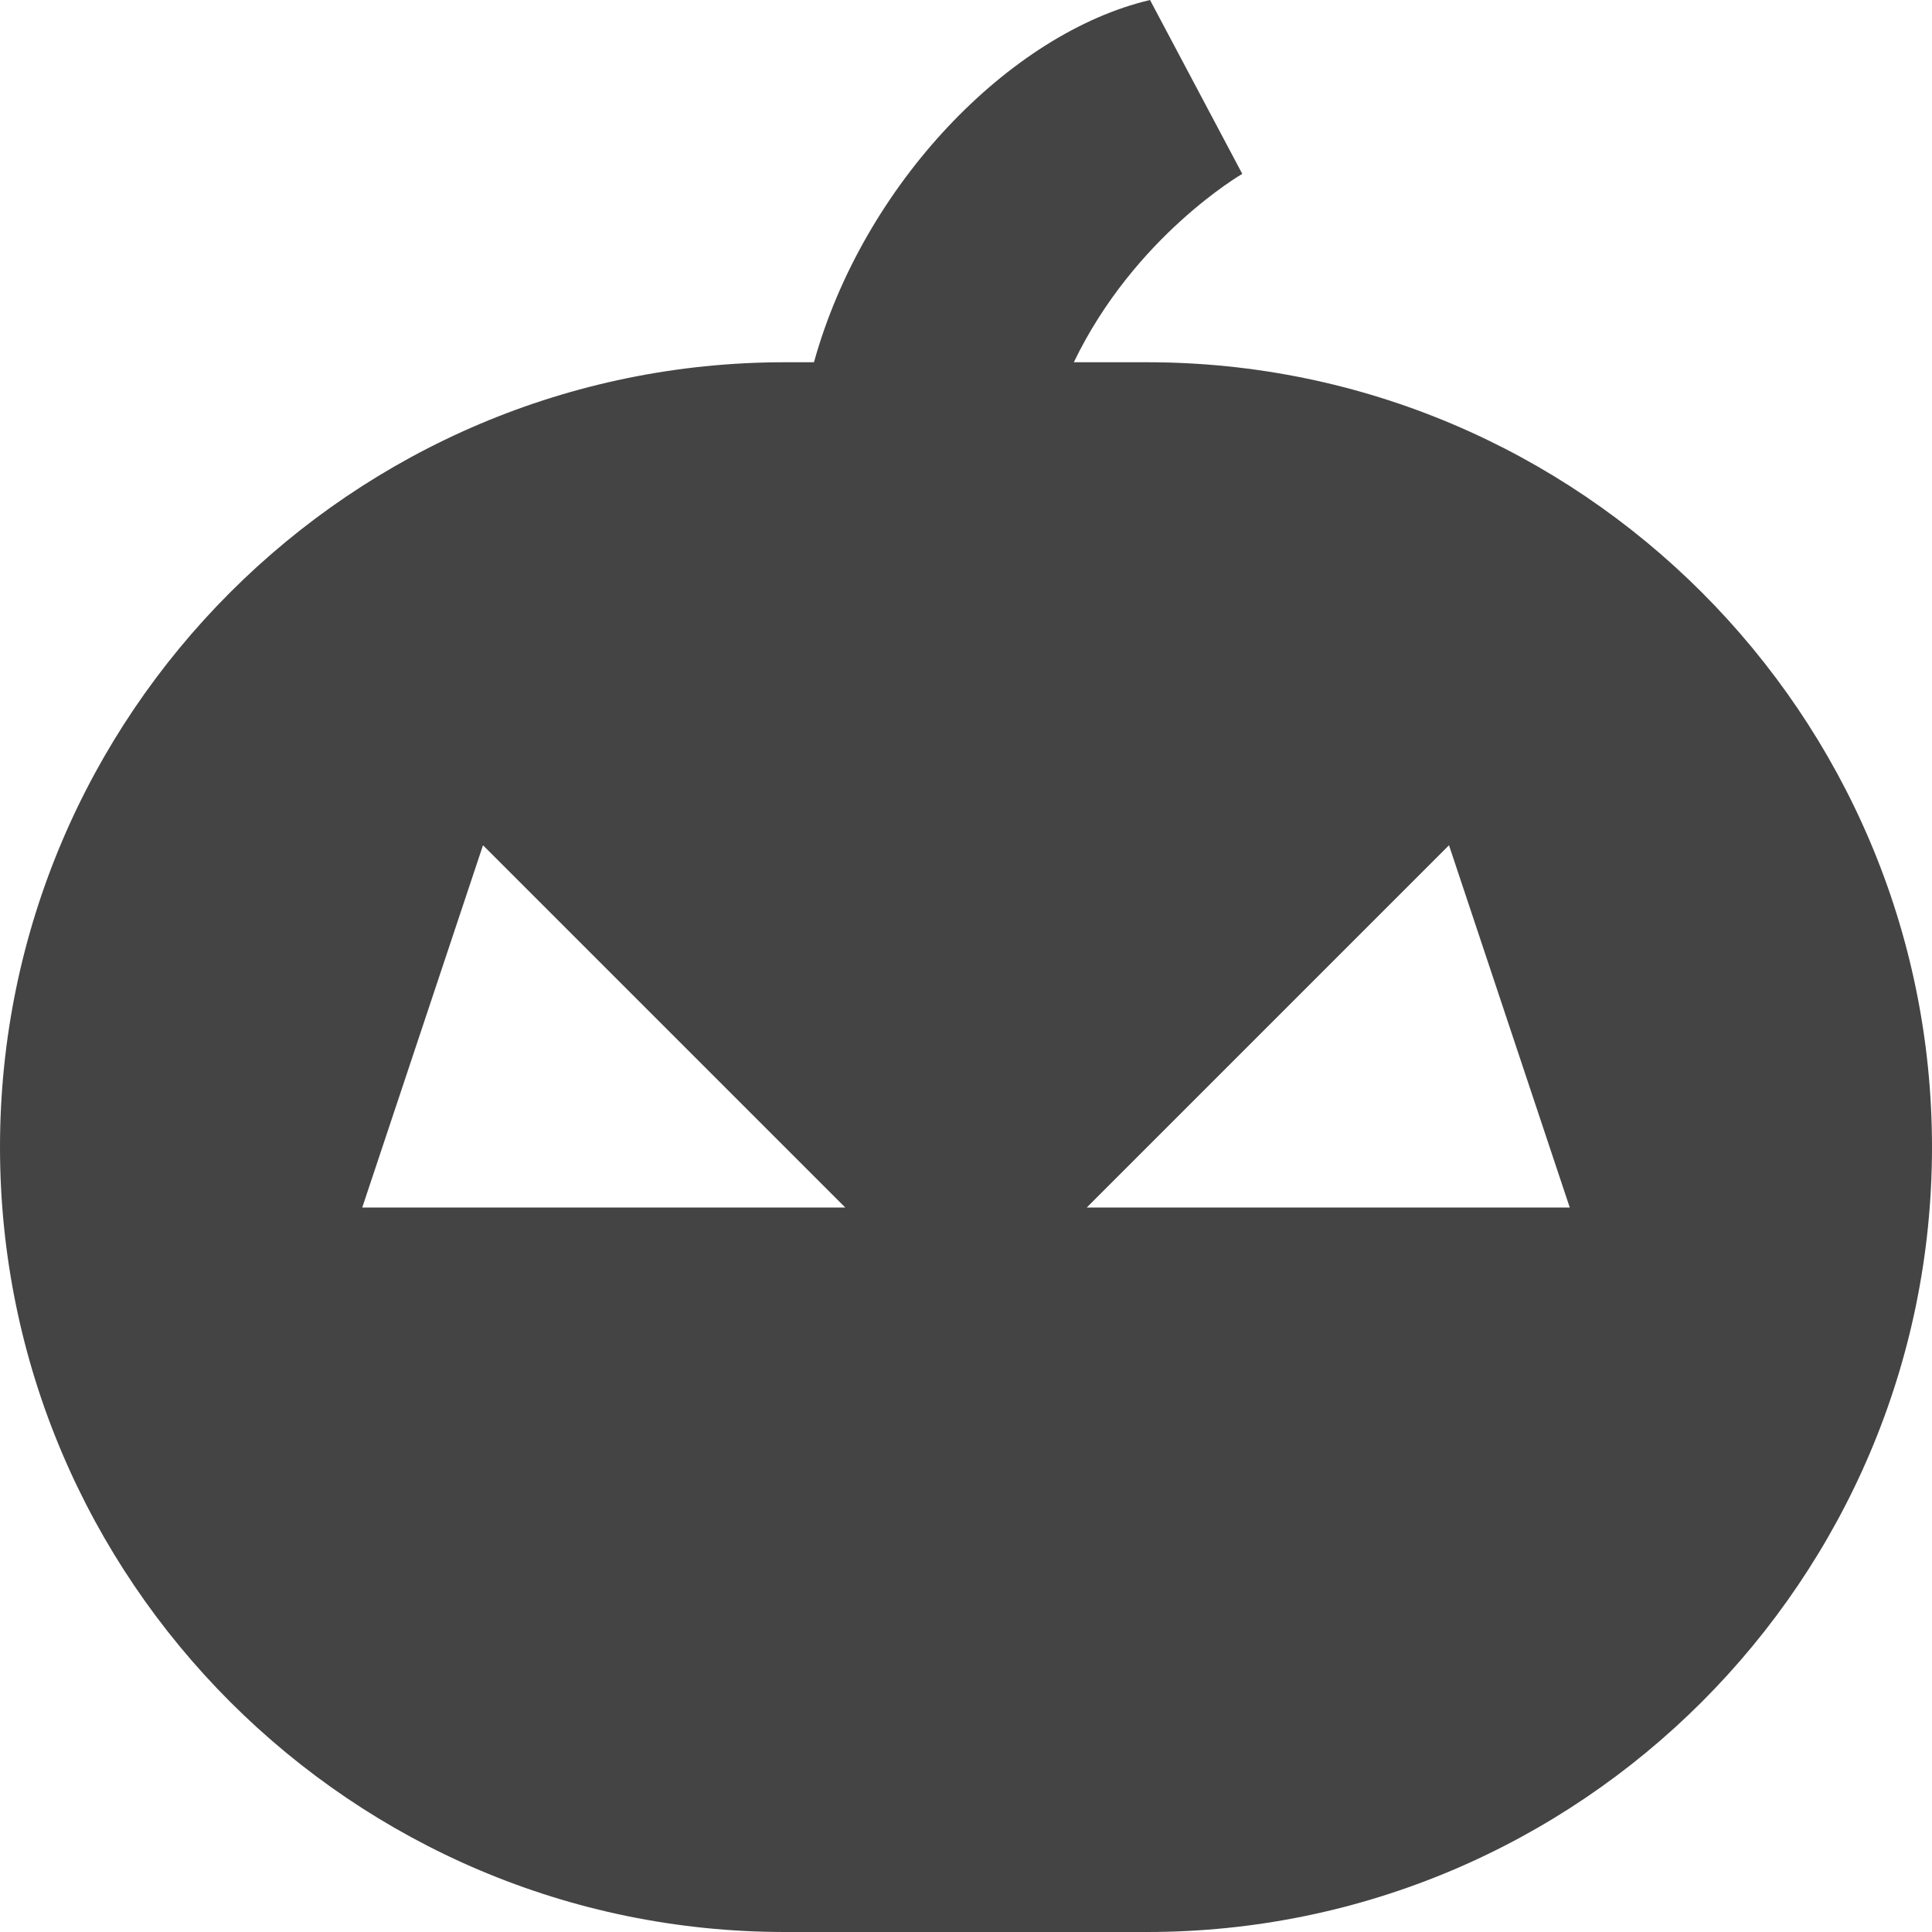 <?xml version="1.0" encoding="utf-8"?>
<!-- Generator: Adobe Illustrator 19.1.0, SVG Export Plug-In . SVG Version: 6.00 Build 0)  -->
<!DOCTYPE svg PUBLIC "-//W3C//DTD SVG 1.1//EN" "http://www.w3.org/Graphics/SVG/1.1/DTD/svg11.dtd">
<svg version="1.1" id="Layer_1" xmlns="http://www.w3.org/2000/svg" xmlns:xlink="http://www.w3.org/1999/xlink" x="0px" y="0px"
	 width="16px" height="16px" viewBox="0 0 16 16" enable-background="new 0 0 16 16" xml:space="preserve">
<path fill="#444444" d="M9.5,3H8.893c0.503-1.045,1.395-1.56,1.395-1.56L9.524,0
	c-1.16,0.273-2.375,1.527-2.783,3H6.5C2.916,3,0,5.916,0,9.5S2.916,16,6.5,16h3
	c3.584,0,6.5-2.916,6.5-6.5S13.084,3,9.5,3z M3,10l1-3l3,3H3z M9,10l3-3l1,3H9z"/>
</svg>
